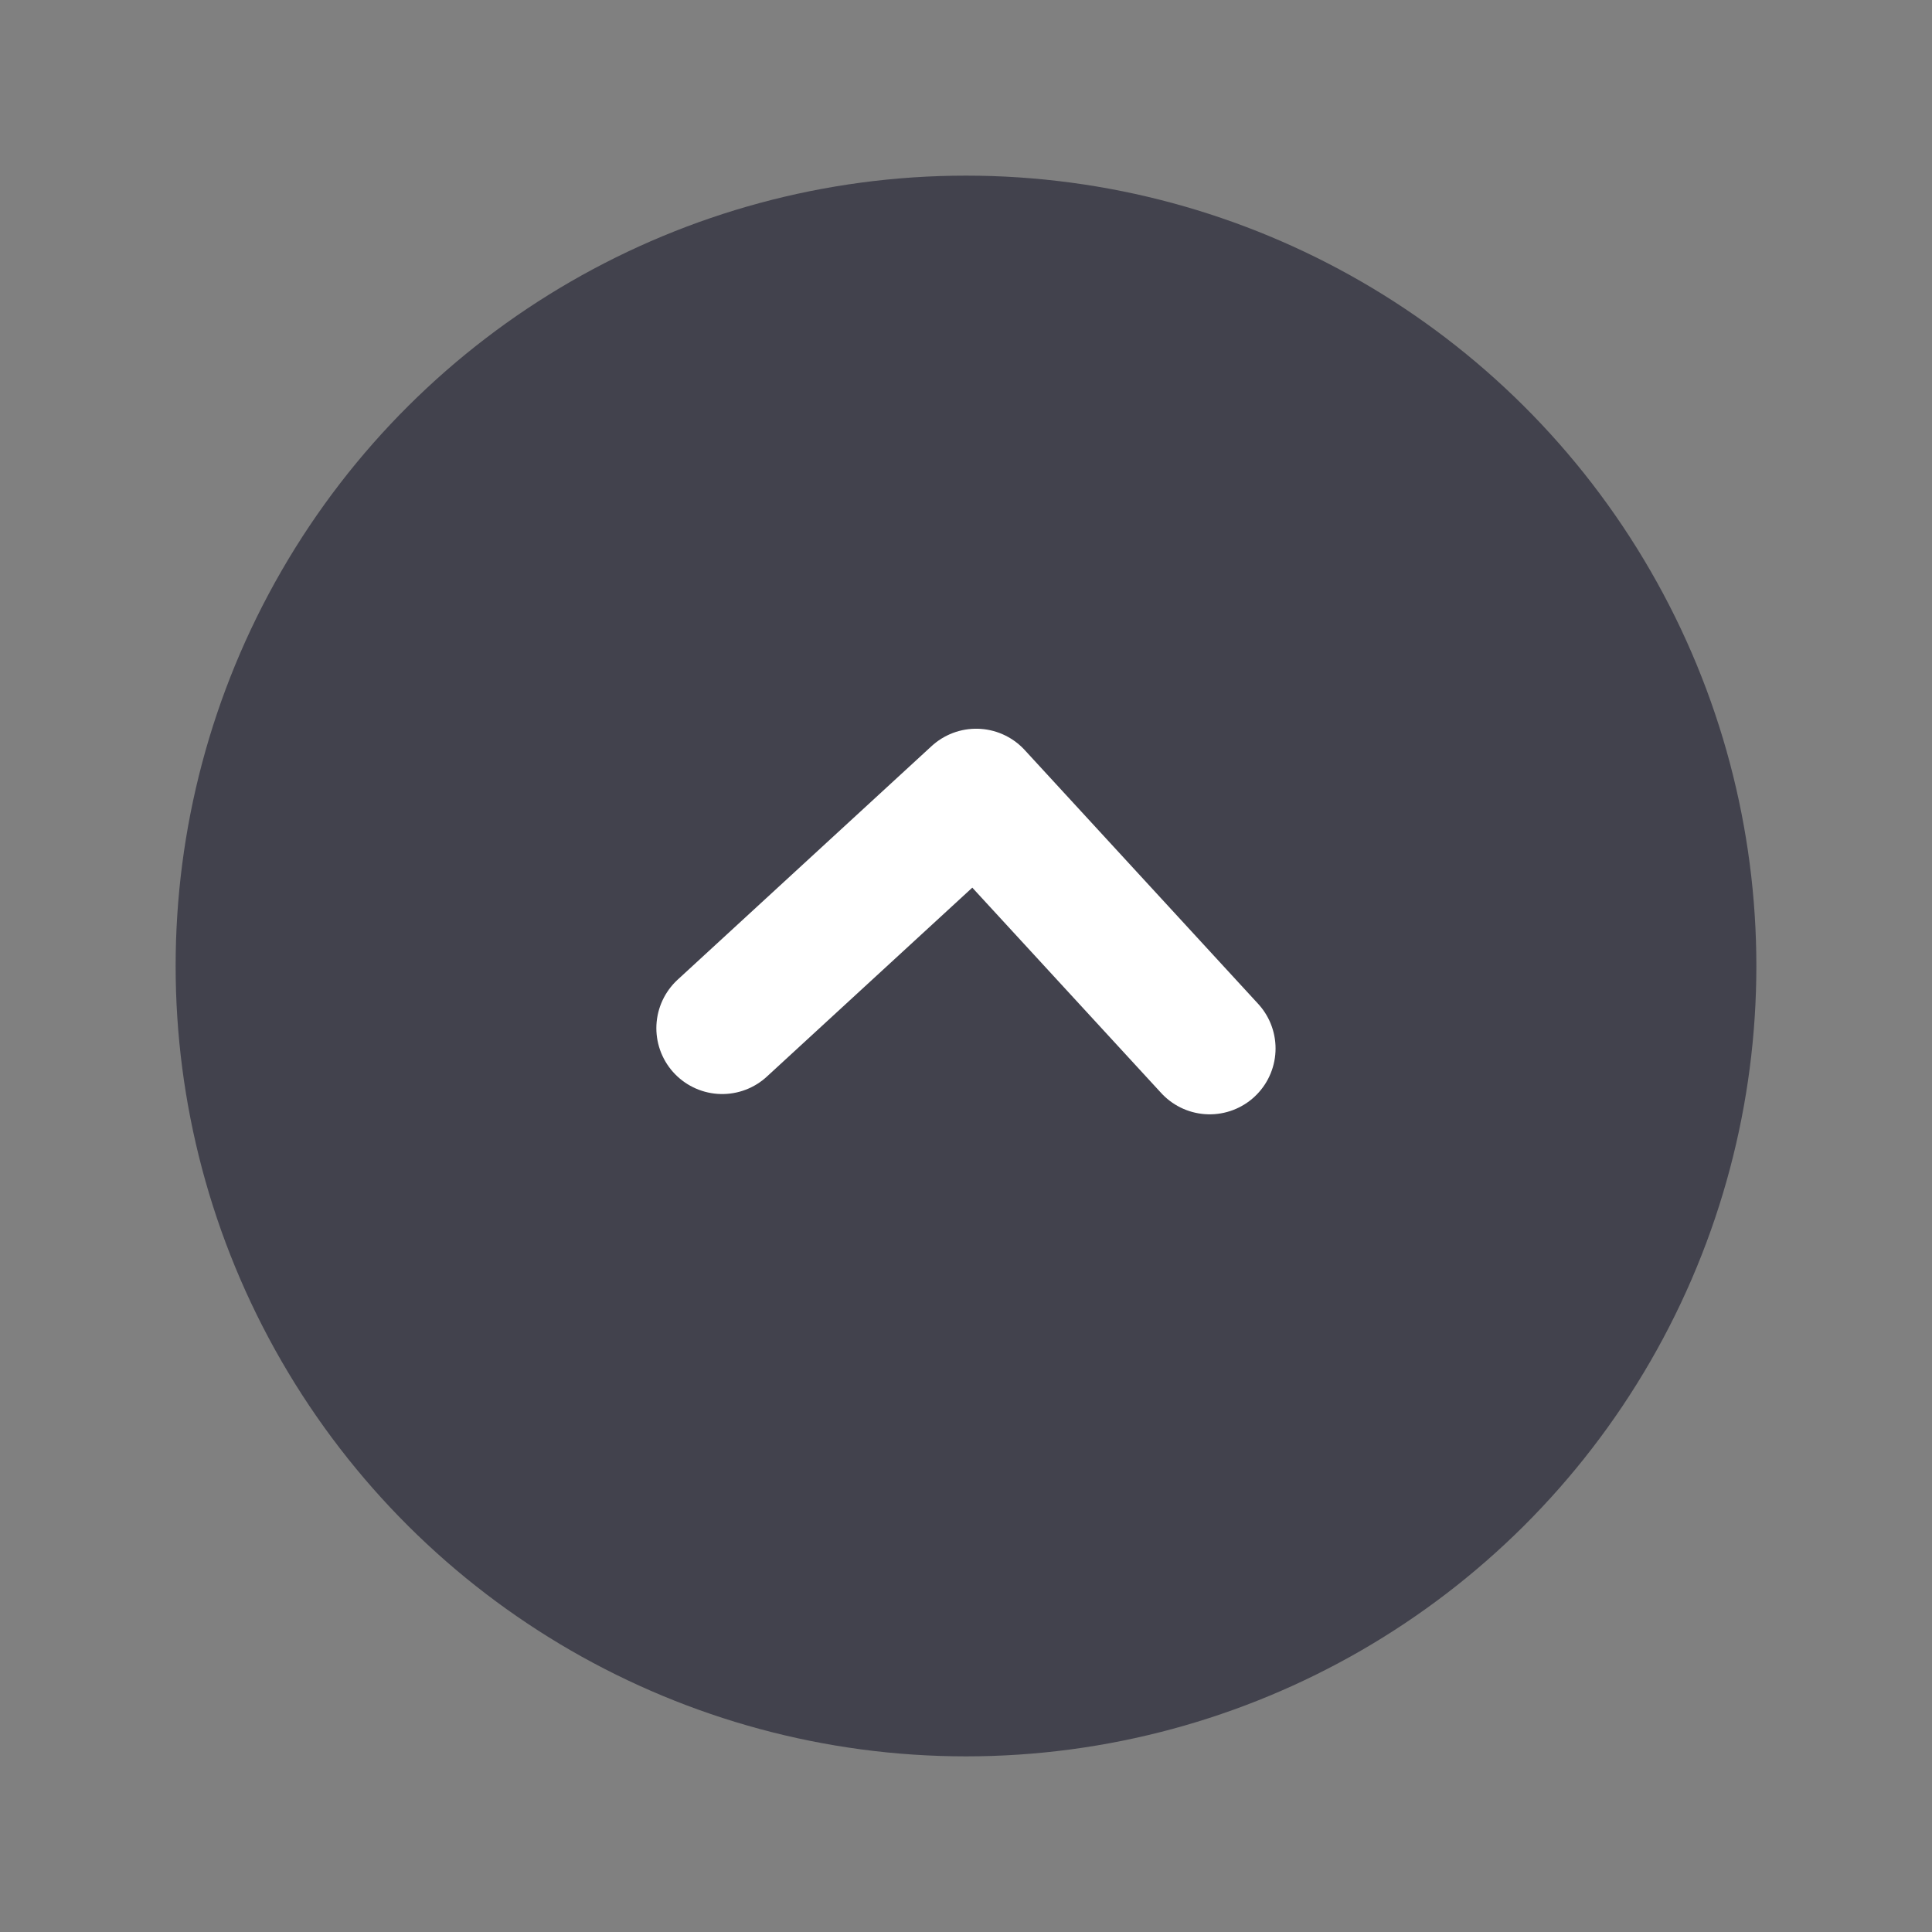 <svg width="22" height="22" viewBox="0 0 22 22" fill="none" xmlns="http://www.w3.org/2000/svg">
<rect x="0" y="0" width="22" height="22" fill="#808080" stroke="none"/>
<circle cx="11" cy="11" r="9" transform="rotate(90 11 11)" fill="#42424D"/>
<path d="M8.224 11.708L11.116 9.048L13.775 11.939" stroke="white" stroke-width="1.5" stroke-linecap="round" stroke-linejoin="round"/>
</svg>
